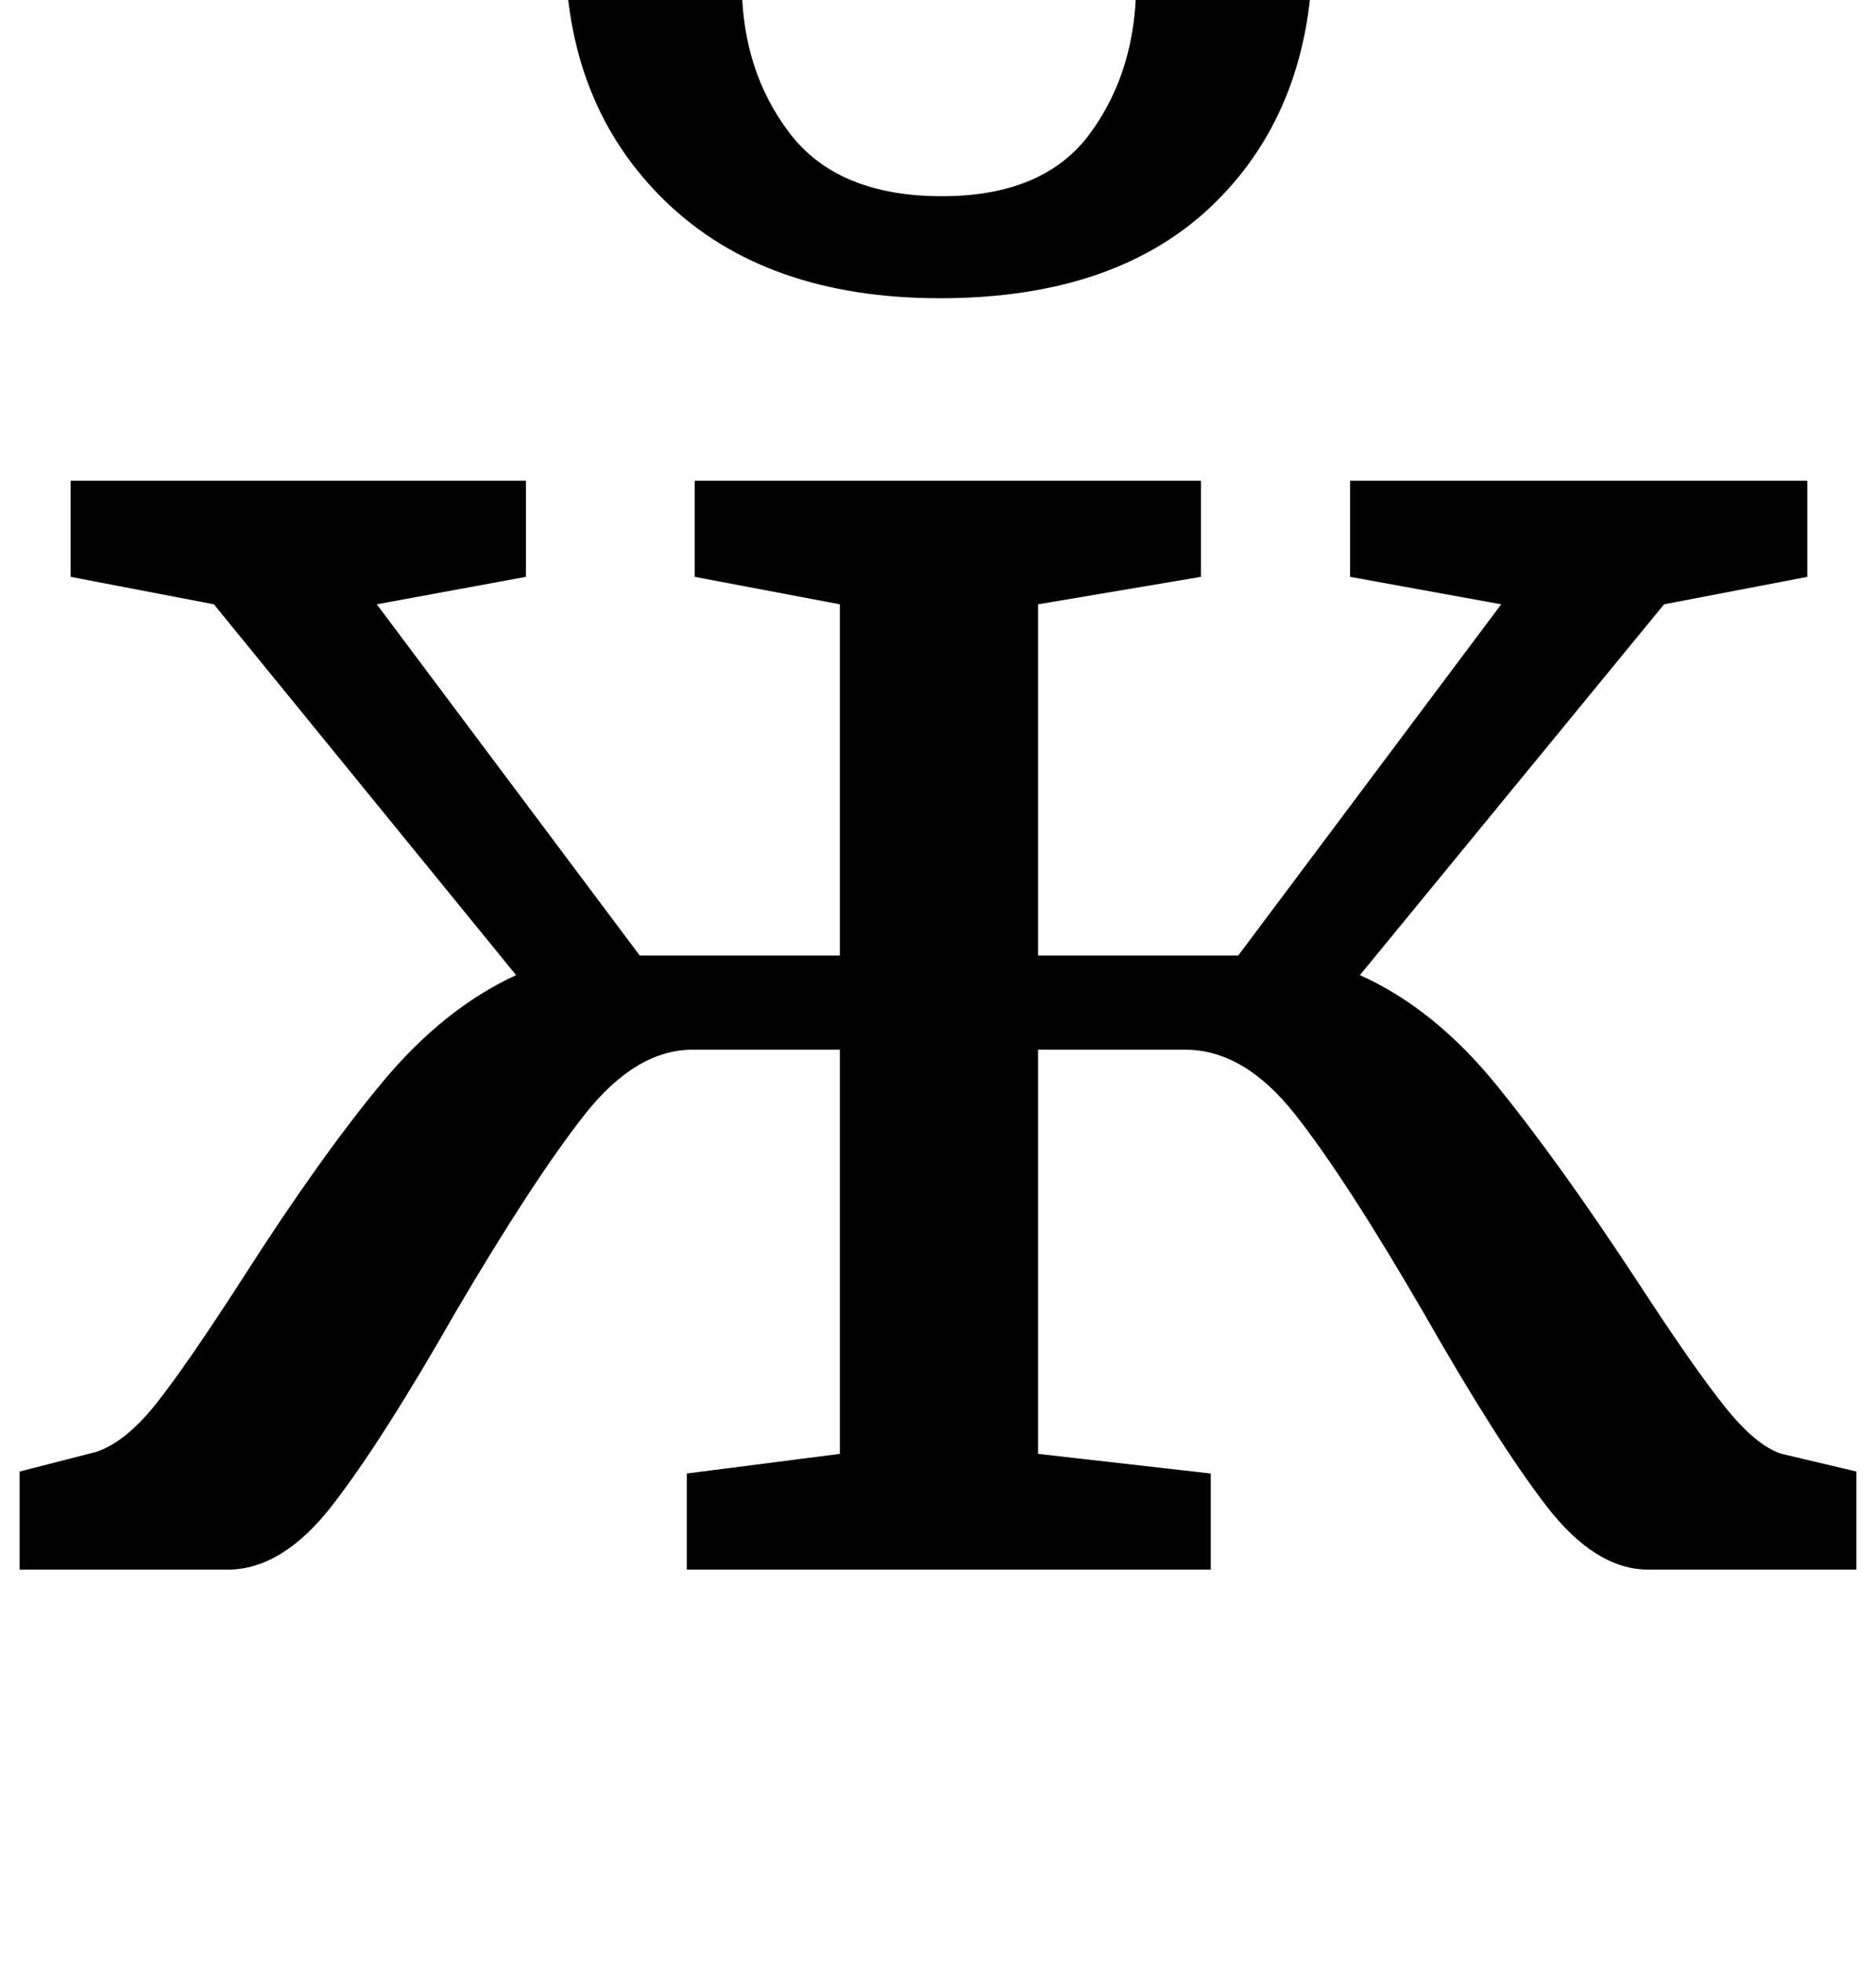 <?xml version="1.0" standalone="no"?>
<!DOCTYPE svg PUBLIC "-//W3C//DTD SVG 1.1//EN" "http://www.w3.org/Graphics/SVG/1.1/DTD/svg11.dtd" >
<svg xmlns="http://www.w3.org/2000/svg" xmlns:xlink="http://www.w3.org/1999/xlink" version="1.1" viewBox="-10 0 956 1000">
  <g transform="matrix(1 0 0 -1 0 800)">
   <path fill="currentColor"
d="M753 246.5q32 -39.5 72 -100.5q28 -43 44 -63t29 -24l38 -9v-50h-106q-27 0 -52 32.5t-62 97.5q-40 69 -66 102t-56 33h-75v-206l88 -10v-49h-267v49l78 10v206h-75q-29 0 -55 -33t-66 -101q-37 -65 -62.5 -98t-53.5 -33h-106v50l39 10q15 5 30.5 24.5t44.5 64.5
q39 61 70.5 99t68.5 55l-154 189l-73 14v49h232v-49l-76 -14l134 -179h102v179l-74 14v49h258v-49l-83 -14v-179h102l134 179l-77 14v49h233v-49l-73 -14l-155 -189q38 -17 70 -56.5zM368 809q0 -45 24.5 -77t77.5 -32q52 0 75.5 32t23.5 77q0 37 16 37h73q1 -6 1 -19
q0 -81 -49.5 -130t-140.5 -49q-89 0 -140 49.5t-51 129.5l1 19h73q16 0 16 -37z" />
  </g>

</svg>
